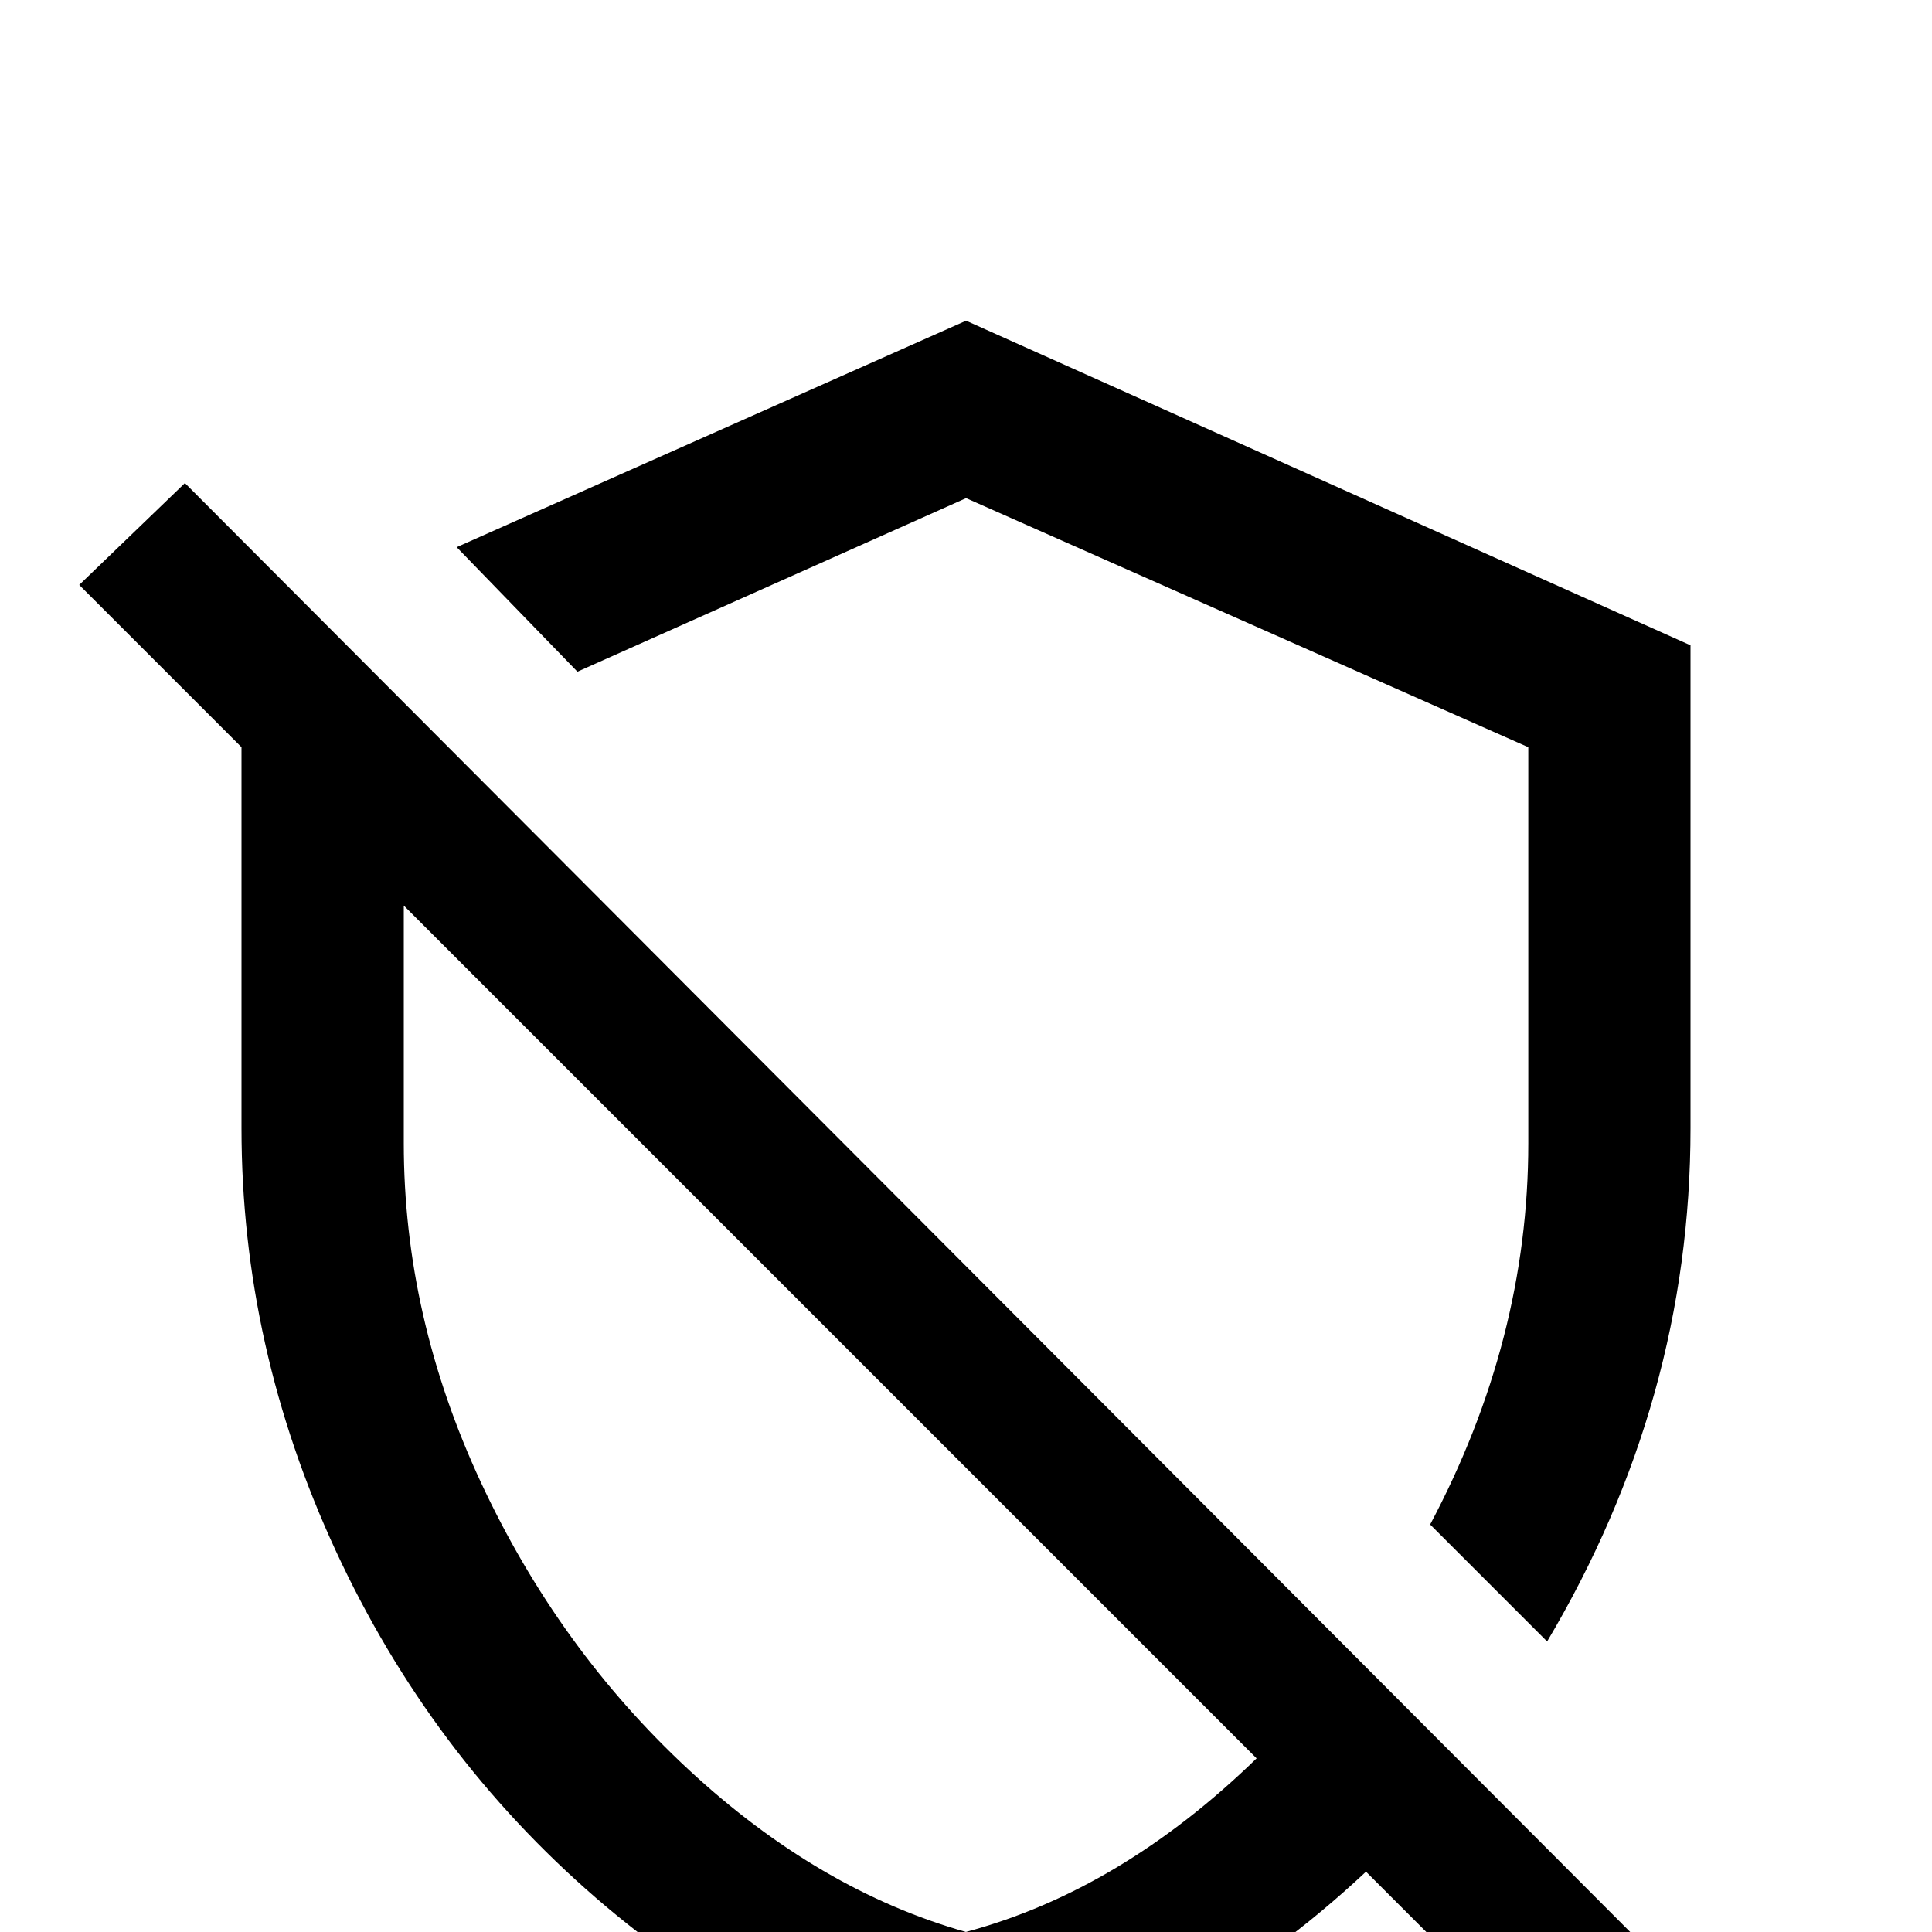 <!-- Generated by IcoMoon.io -->
<svg version="1.1" xmlns="http://www.w3.org/2000/svg" width="24" height="24" viewBox="0 0 24 24">
<title>shield_off_outline</title>
<path d="M0.984 7.266l2.016 2.016v4.734q0 2.719 1.172 5.25t3.234 4.313 4.594 2.438q2.766-0.703 4.969-2.766l2.25 2.25 1.266-1.266-18.188-18.234zM12 24q-1.828-0.516-3.445-2.016t-2.578-3.563-0.961-4.219v-2.953l10.594 10.594q-1.688 1.641-3.609 2.156zM21 8.016v6q0 3.375-1.781 6.375l-1.453-1.453q1.219-2.297 1.219-4.734v-4.922l-6.984-3.094-4.828 2.156-1.5-1.547 6.328-2.813z"></path>
</svg>
